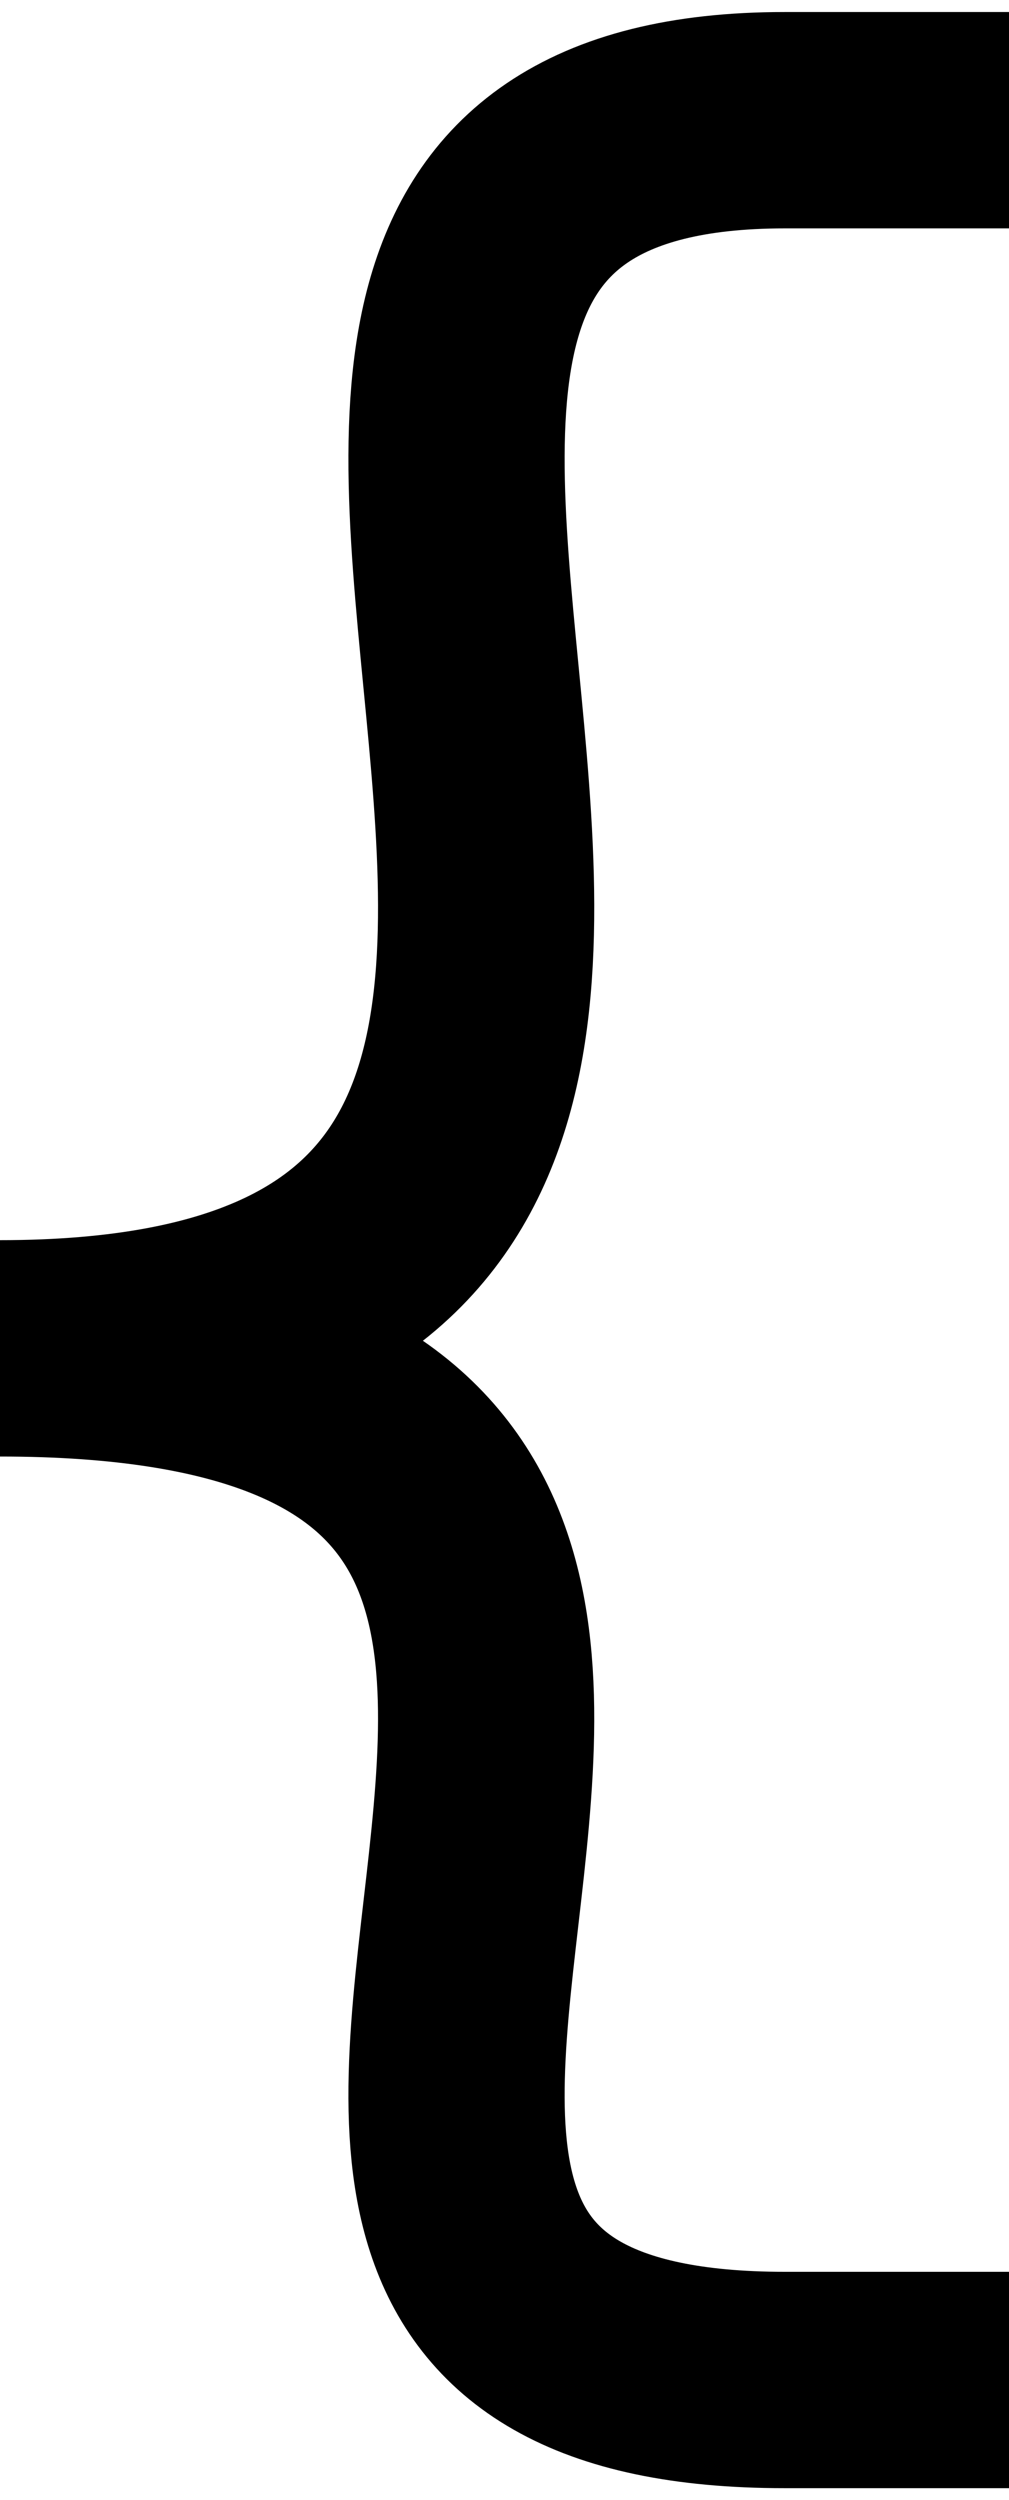 <svg width="42" height="104" viewBox="0 0 42 104" fill="none" xmlns="http://www.w3.org/2000/svg">
<path d="M42 5H32.667C0 5 42 56.087 0 56.087C42 56.087 0 99 32.667 99H42" stroke="black" stroke-width="9"/>
</svg>
